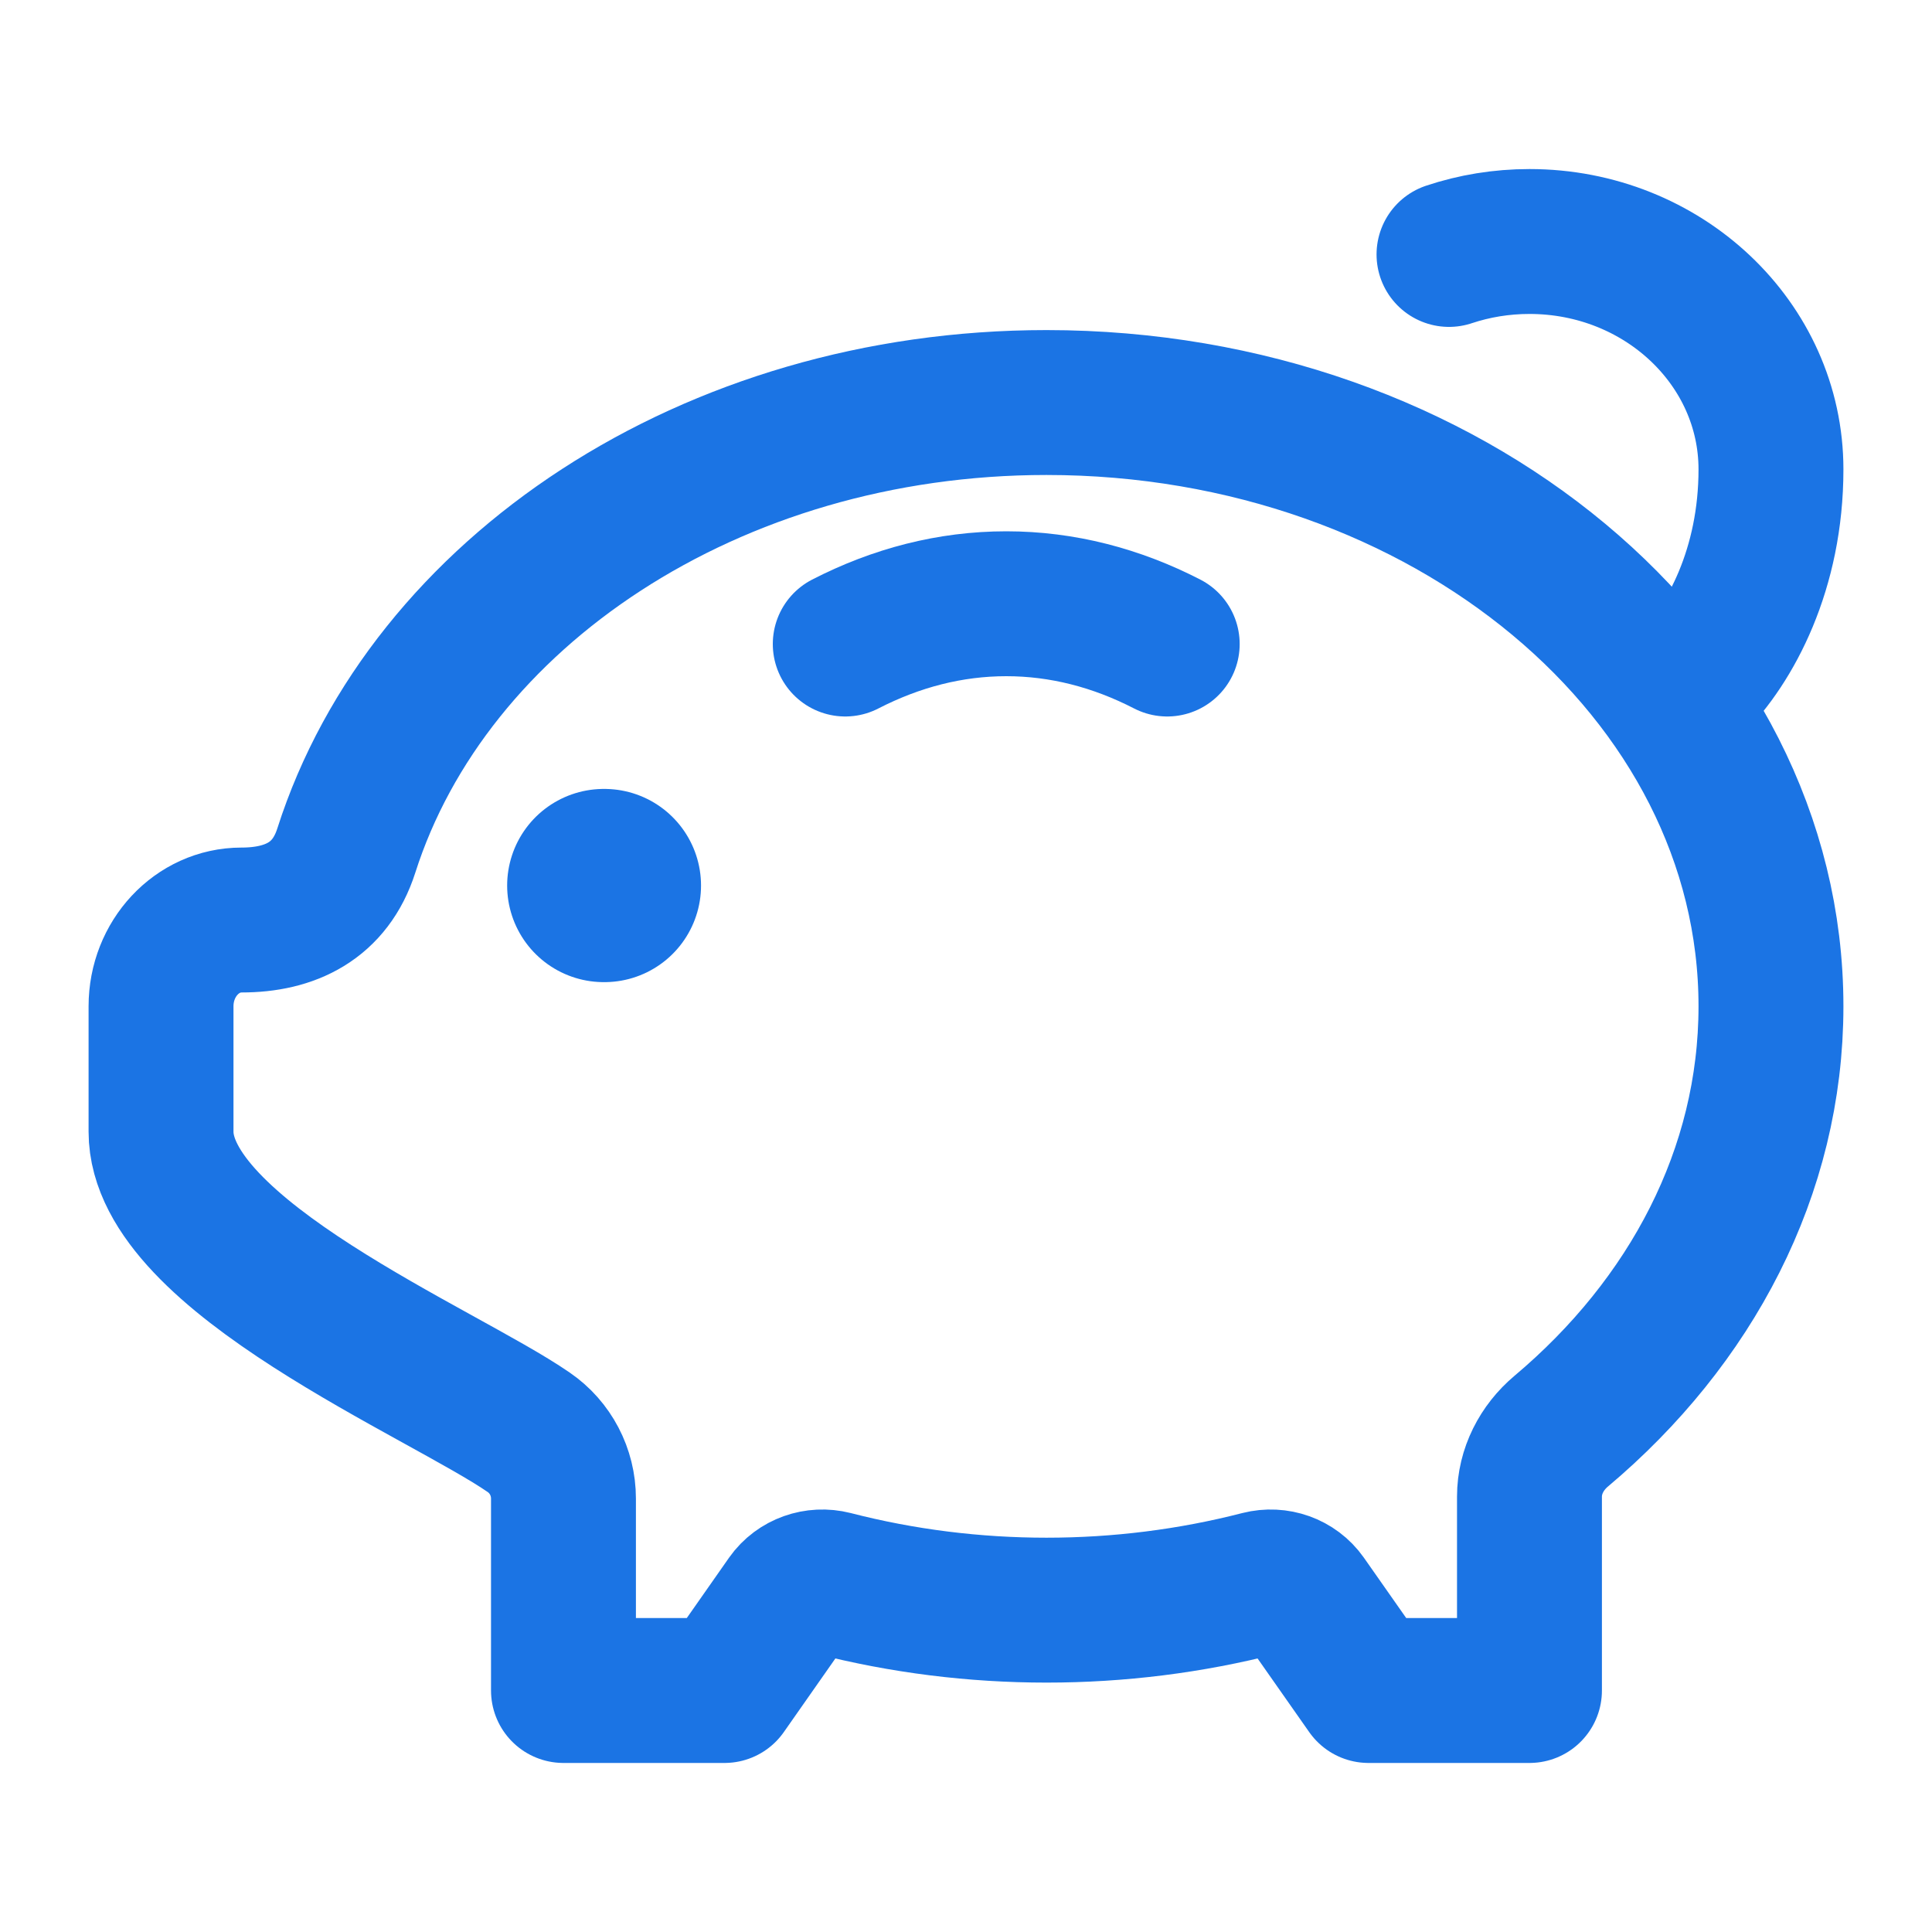 <svg width="20" height="20" viewBox="0 0 20 20" fill="none" xmlns="http://www.w3.org/2000/svg">
<path d="M10.833 4.167C14.975 4.167 18.333 6.965 18.333 10.417C18.333 12.132 17.504 13.686 16.161 14.816C15.96 14.985 15.833 15.23 15.833 15.493V17.5H14.167L13.505 16.556C13.402 16.41 13.218 16.346 13.045 16.39C11.604 16.761 10.063 16.761 8.622 16.39C8.449 16.346 8.264 16.41 8.161 16.556L7.5 17.5H5.833V15.513C5.833 15.239 5.699 14.982 5.473 14.827C4.577 14.209 1.667 13.001 1.667 11.715V10.417C1.667 9.924 2.04 9.524 2.5 9.524C3.006 9.524 3.418 9.327 3.585 8.805C4.438 6.134 7.36 4.167 10.833 4.167Z" stroke="#1B74E4" stroke-width="1.5" stroke-linejoin="round"/>
<path d="M12.083 6.667C11.557 6.396 10.997 6.25 10.417 6.25C9.836 6.25 9.277 6.396 8.75 6.667" stroke="#1B74E4" stroke-width="1.5" stroke-linecap="round" stroke-linejoin="round"/>
<path d="M6.25 9.167H6.257" stroke="#1B74E4" stroke-width="2" stroke-linecap="round" stroke-linejoin="round"/>
<path d="M17.5 7.083C17.917 6.667 18.333 5.886 18.333 4.859C18.333 3.556 17.214 2.5 15.833 2.5C15.541 2.5 15.261 2.547 15 2.634" stroke="#1B74E4" stroke-width="1.5" stroke-linecap="round"/>
</svg>
